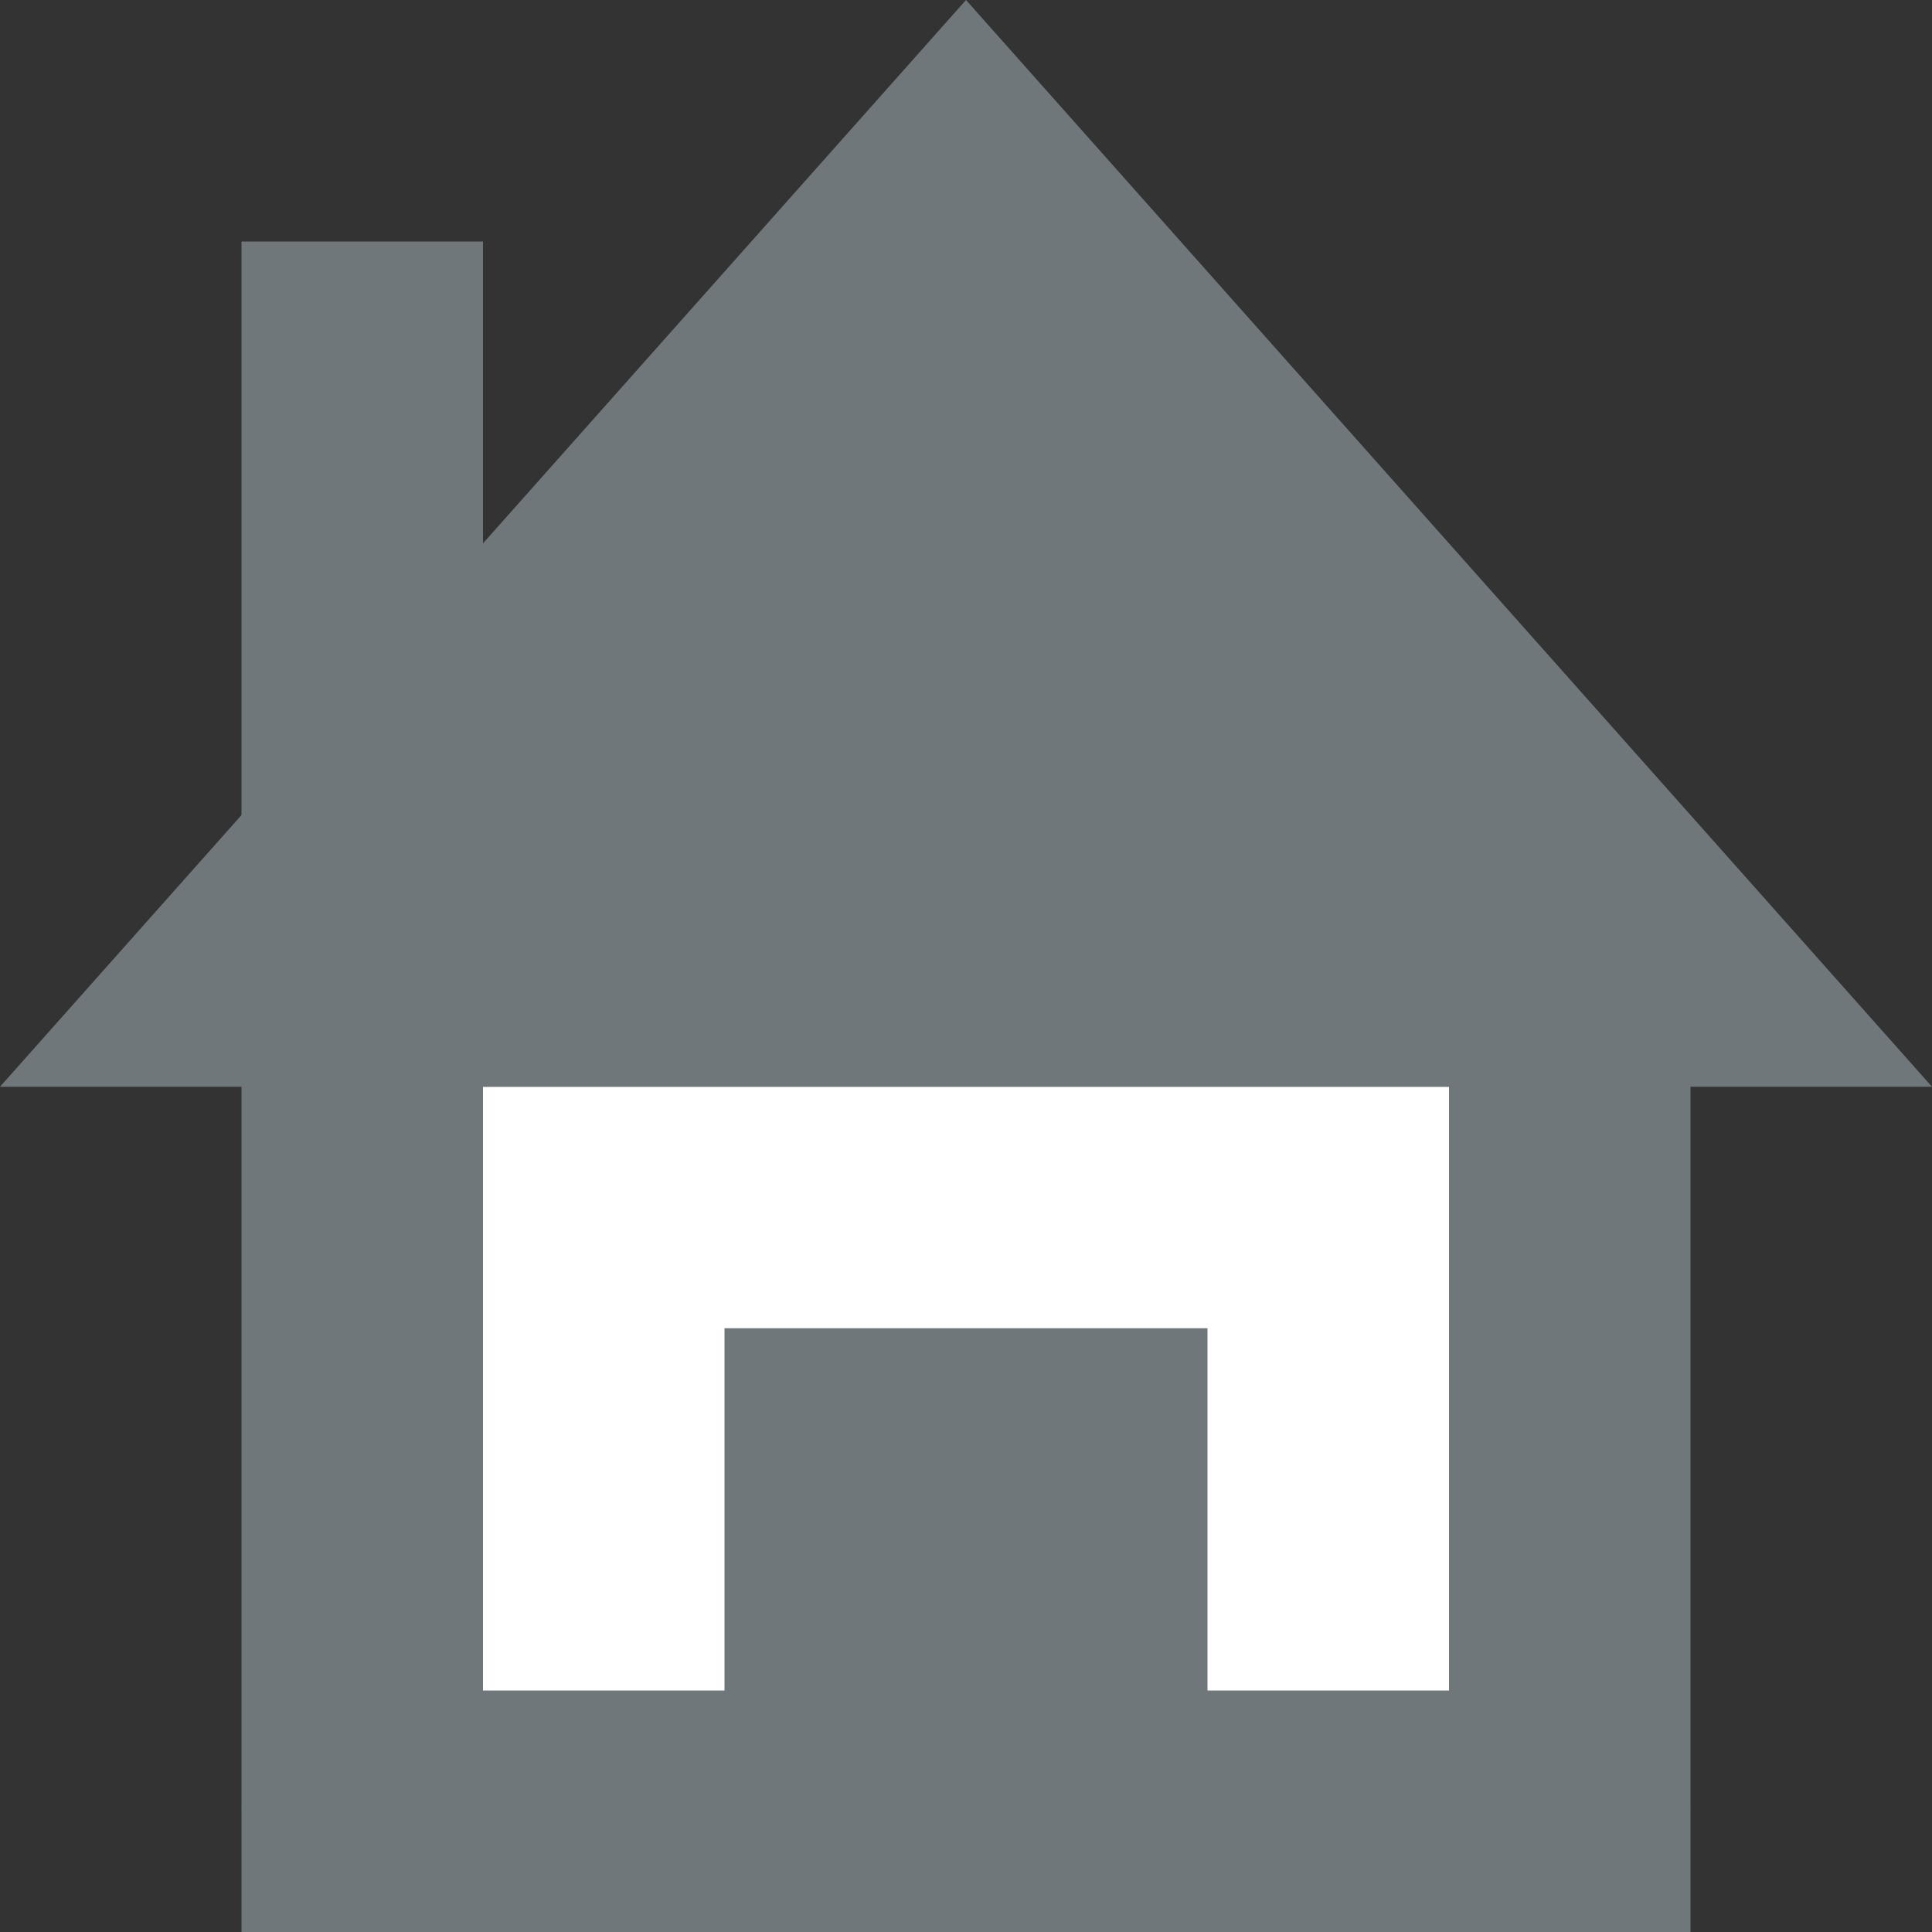 <?xml version="1.0" encoding="utf-8"?>
<!-- Generator: Adobe Illustrator 17.0.2, SVG Export Plug-In . SVG Version: 6.00 Build 0)  -->
<!DOCTYPE svg PUBLIC "-//W3C//DTD SVG 1.1//EN" "http://www.w3.org/Graphics/SVG/1.1/DTD/svg11.dtd">
<svg version="1.1" id="Layer_1" xmlns="http://www.w3.org/2000/svg" xmlns:xlink="http://www.w3.org/1999/xlink" x="0px" y="0px"
	 width="16px" height="16px" viewBox="0 0 16 16" enable-background="new 0 0 16 16" xml:space="preserve">
<rect x="0" y="0" width="16" height="16" fill="#333333" stroke="none"/>
<g>
	<defs>
		<path id="SVGID_1_" d="M3,7L2,8h12l-1-1v9l1-1H2l1,1V7z M1,7v9v1h1h12h1v-1V7V6h-1H2H1V7z M-19-14h54v51h-54V-14z"/>
	</defs>
	<clipPath id="SVGID_2_">
		<use xlink:href="#SVGID_1_"  overflow="visible"/>
	</clipPath>
	<g clip-path="url(#SVGID_2_)">
		<defs>
			<rect id="SVGID_3_" x="2" y="7" width="12" height="9"/>
		</defs>
		<clipPath id="SVGID_4_">
			<use xlink:href="#SVGID_3_"  overflow="visible"/>
		</clipPath>
		<rect x="2" y="7" clip-path="url(#SVGID_4_)" fill-rule="evenodd" clip-rule="evenodd" fill="#FFFFFF" width="12" height="9"/>
	</g>
</g>
<g>
	<defs>
		<rect id="SVGID_5_" x="2" y="7" width="12" height="9"/>
	</defs>
	<clipPath id="SVGID_6_">
		<use xlink:href="#SVGID_5_"  overflow="visible"/>
	</clipPath>
	
		<rect x="2" y="7" clip-path="url(#SVGID_6_)" fill="none" stroke="#6F777B" stroke-width="4" stroke-miterlimit="10" width="12" height="9"/>
</g>
<g>
	<defs>
		<rect id="SVGID_7_" x="6" y="11" width="4" height="5"/>
	</defs>
	<clipPath id="SVGID_8_">
		<use xlink:href="#SVGID_7_"  overflow="visible"/>
	</clipPath>
	
		<rect x="6" y="11" clip-path="url(#SVGID_8_)" fill="none" stroke="#6F777B" stroke-width="4" stroke-miterlimit="10" width="4" height="5"/>
</g>
<g>
	<defs>
		<polygon id="SVGID_9_" points="8,0 16,9 0,9 		"/>
	</defs>
	<clipPath id="SVGID_10_">
		<use xlink:href="#SVGID_9_"  overflow="visible"/>
	</clipPath>
	<rect x="-5" y="-5" clip-path="url(#SVGID_10_)" fill-rule="evenodd" clip-rule="evenodd" fill="#6F777B" width="26" height="19"/>
</g>
<g>
	<defs>
		<rect id="SVGID_11_" x="2" y="2" width="2" height="5"/>
	</defs>
	<clipPath id="SVGID_12_">
		<use xlink:href="#SVGID_11_"  overflow="visible"/>
	</clipPath>
	<rect x="-3" y="-3" clip-path="url(#SVGID_12_)" fill-rule="evenodd" clip-rule="evenodd" fill="#6F777B" width="12" height="15"/>
</g>
</svg>
